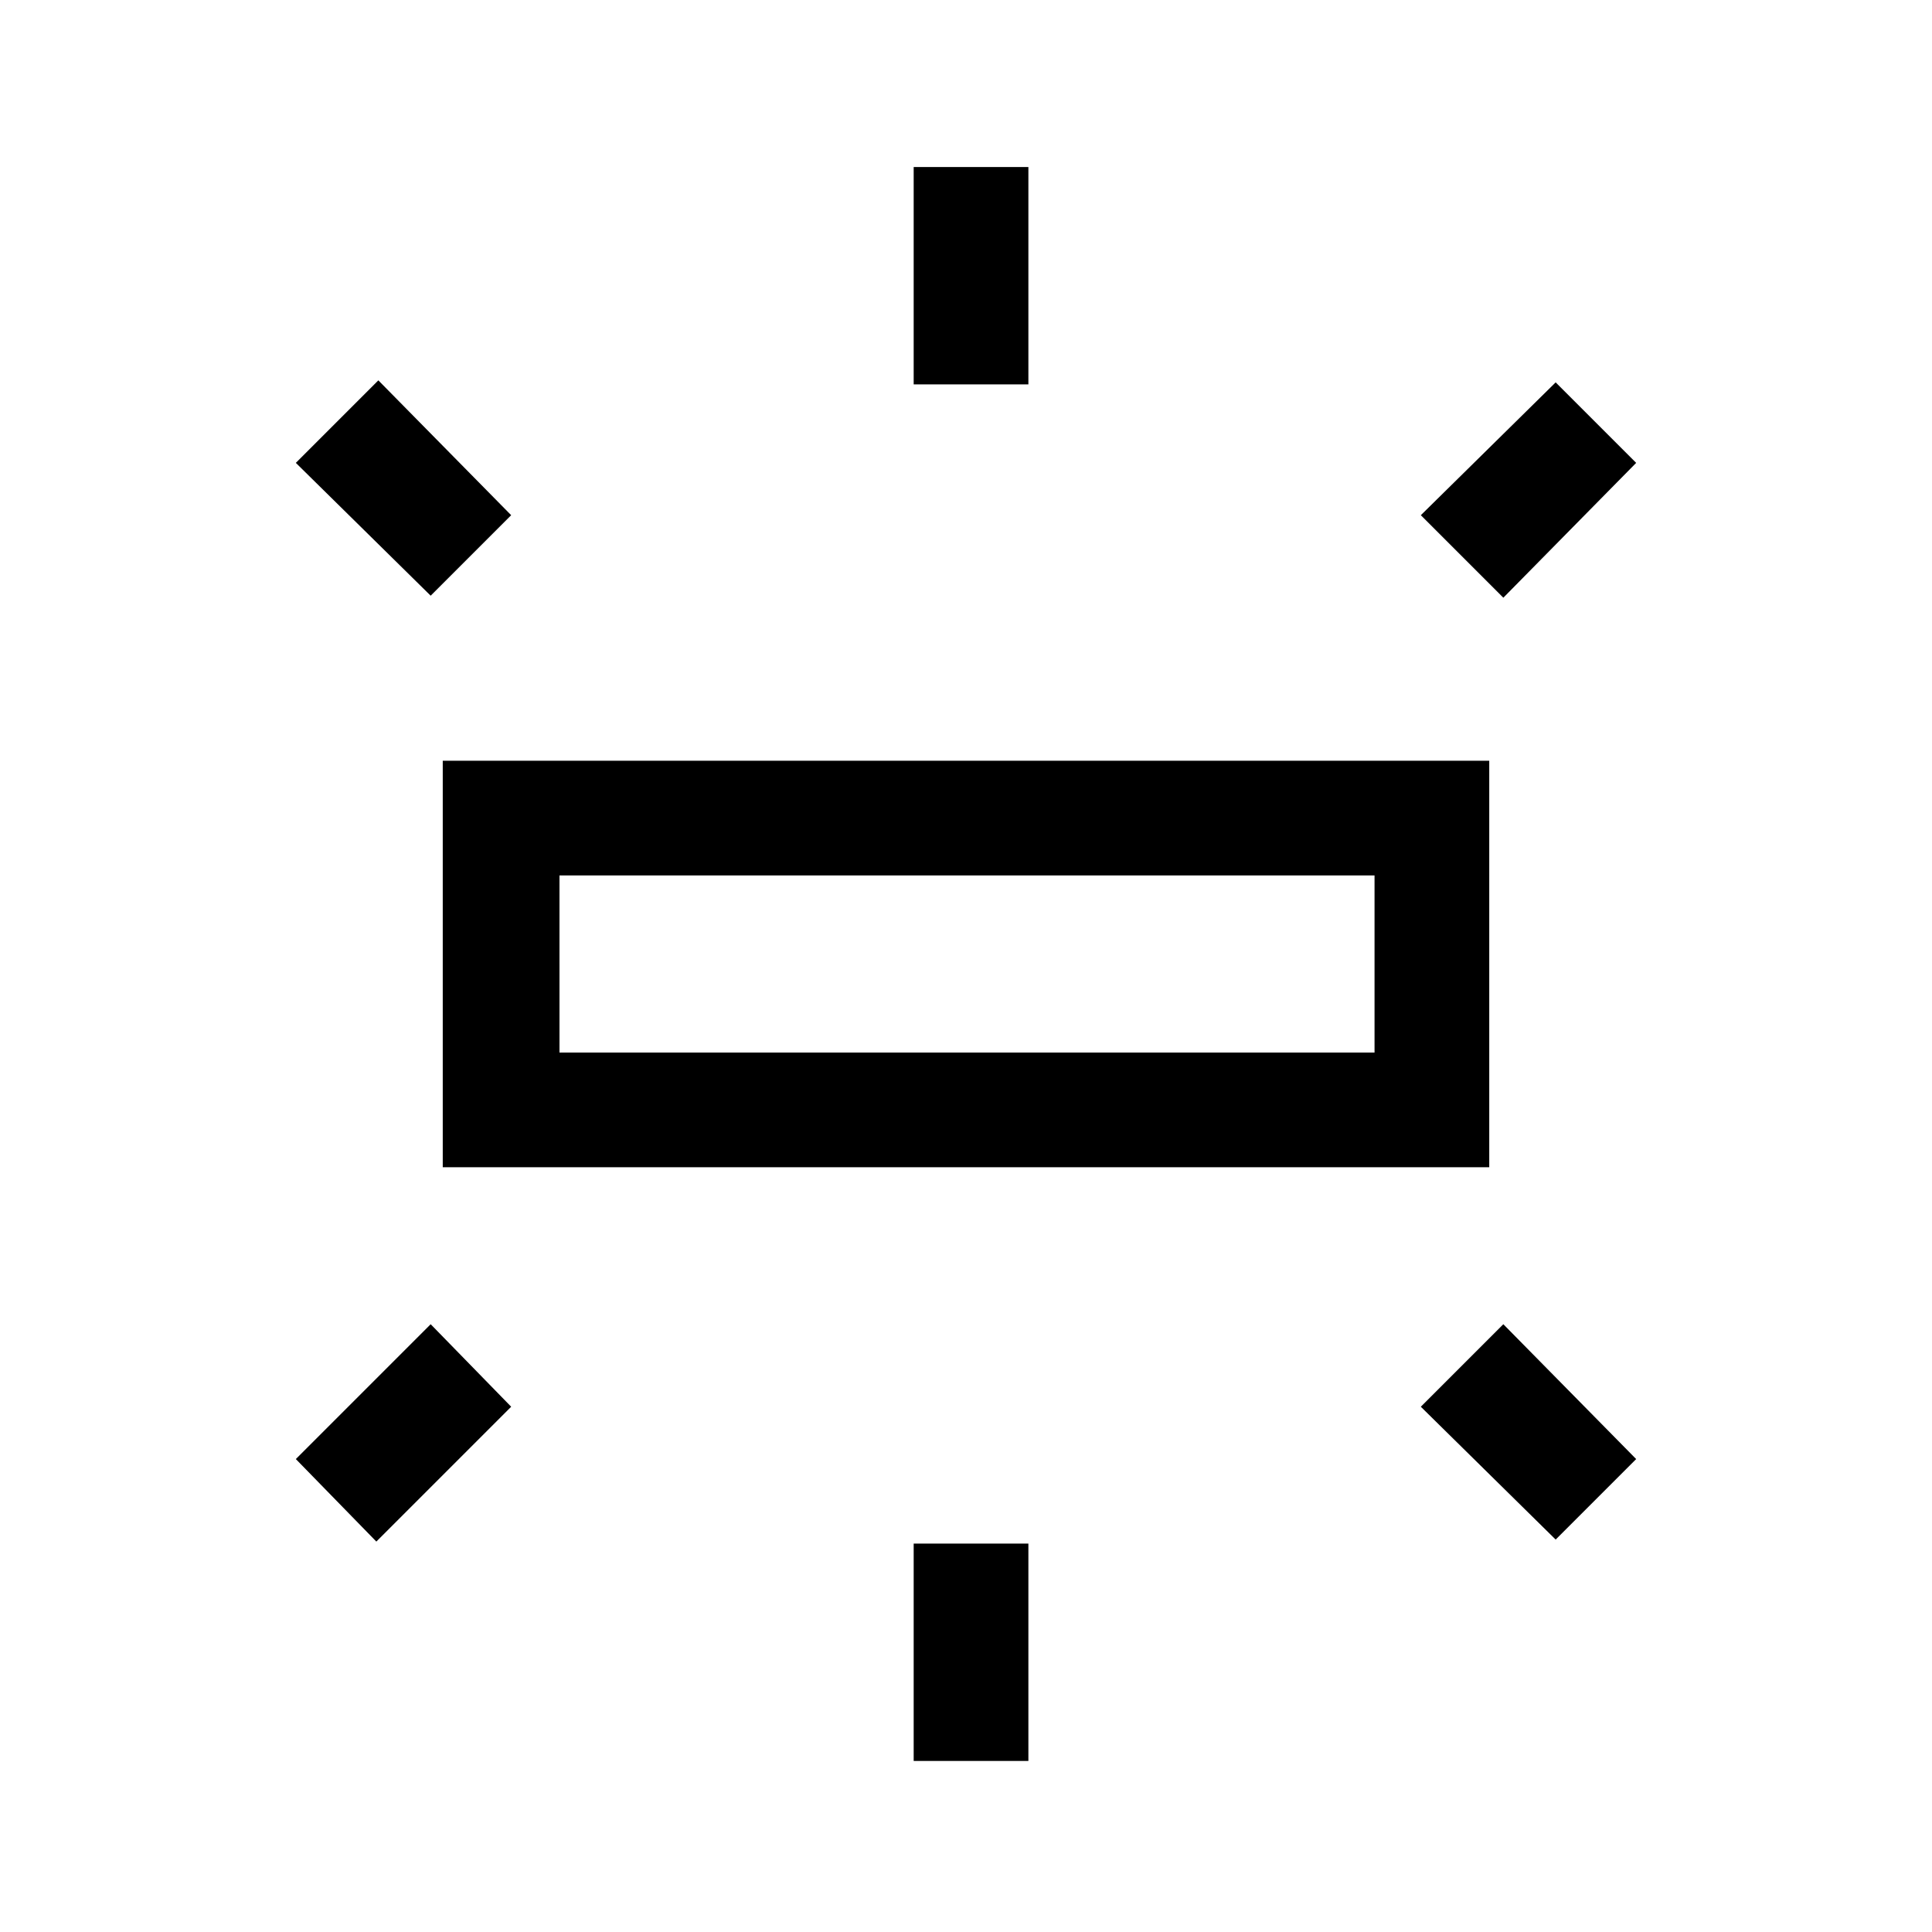 <svg xmlns="http://www.w3.org/2000/svg" height="48" width="48"><path d="M11 29V18.9h26V29ZM22.7 9.55v-5.4h2.85v5.4Zm14.65 5.3L35.3 12.8l3.35-3.3 2 2ZM22.7 43.75v-5.4h2.85v5.4Zm15.95-5.5-3.35-3.3 2.05-2.05 3.3 3.35ZM10.7 14.8l-3.35-3.3L9.4 9.45l3.3 3.35ZM9.35 38.3l-2-2.05 3.35-3.35 2 2.05Zm4.55-12.15h20.25v-4.4H13.9Zm0 0v-4.4 4.4Z"/></svg>